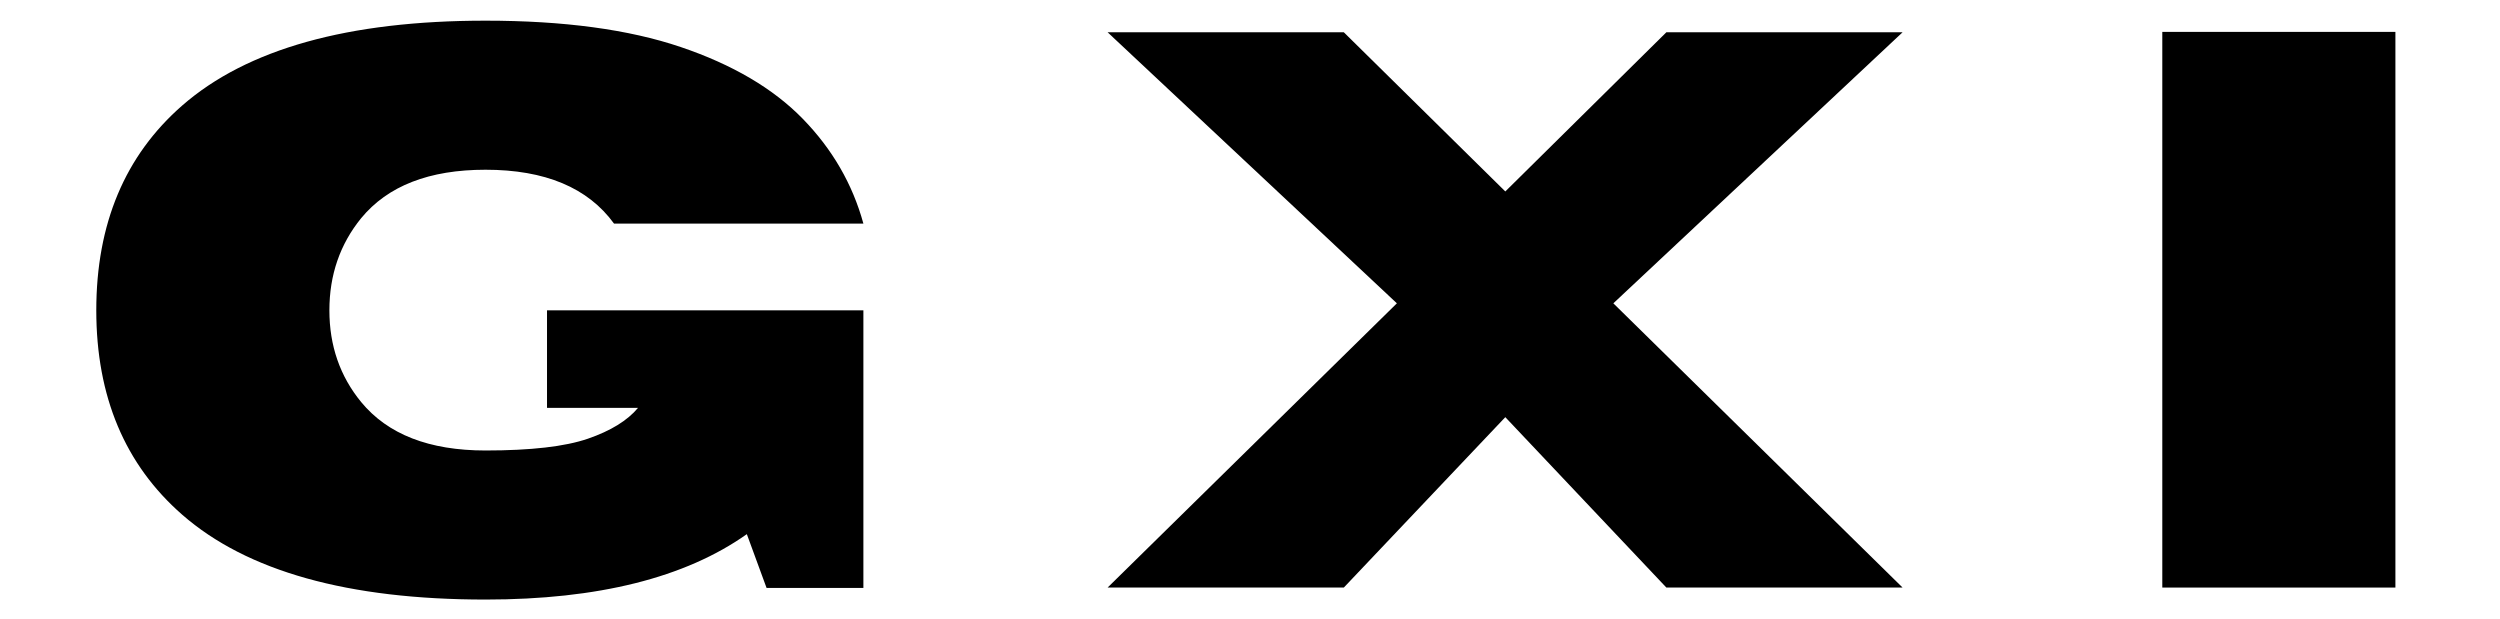 <svg xmlns="http://www.w3.org/2000/svg" xmlns:xlink="http://www.w3.org/1999/xlink" width="1211" zoomAndPan="magnify" viewBox="0 0 908.25 225" height="300" preserveAspectRatio="xMidYMid meet" version="1.2"><defs/><g id="1c36cc551d"><g style="fill:#000000;fill-opacity:1;"><g transform="translate(23.73, 213.461)"><path style="stroke:none" d="M 152.641 4.359 C 102.742 4.359 66.023 -5.91 42.484 -26.453 C 21.66 -44.641 11.25 -69.395 11.25 -100.719 C 11.25 -132.145 21.66 -156.953 42.484 -175.141 C 66.023 -195.68 102.742 -205.953 152.641 -205.953 C 181.055 -205.953 204.688 -202.766 223.531 -196.391 C 242.383 -190.016 257.18 -181.316 267.922 -170.297 C 278.66 -159.273 286 -146.586 289.938 -132.234 L 199.344 -132.234 C 189.863 -145.273 174.297 -151.797 152.641 -151.797 C 132.191 -151.797 117.141 -145.93 107.484 -134.203 C 99.785 -124.734 95.938 -113.57 95.938 -100.719 C 95.938 -87.875 99.785 -76.766 107.484 -67.391 C 117.141 -55.66 132.191 -49.797 152.641 -49.797 C 169.141 -49.797 181.539 -51.223 189.844 -54.078 C 198.145 -56.941 204.219 -60.676 208.062 -65.281 L 175 -65.281 L 175 -100.719 L 289.938 -100.719 L 289.938 0.141 L 254.766 0.141 L 247.594 -19.406 C 225.176 -3.562 193.523 4.359 152.641 4.359 Z M 152.641 4.359 "/></g></g><g style="fill:#000000;fill-opacity:1;"><g transform="translate(400.283, 213.461)"><path style="stroke:none" d="M 290.922 0 L 205.109 0 L 146.594 -61.906 L 87.922 0 L 2.109 0 L 107.203 -103.266 L 2.109 -201.734 L 87.922 -201.734 L 146.594 -143.906 L 205.109 -201.734 L 290.922 -201.734 L 185.844 -103.266 Z M 290.922 0 "/></g></g><g style="fill:#000000;fill-opacity:1;"><g transform="translate(763.048, 213.461)"><path style="stroke:none" d="M 107.203 0 L 22.516 0 L 22.516 -201.875 L 107.203 -201.875 Z M 107.203 0 "/></g></g></g></svg>
